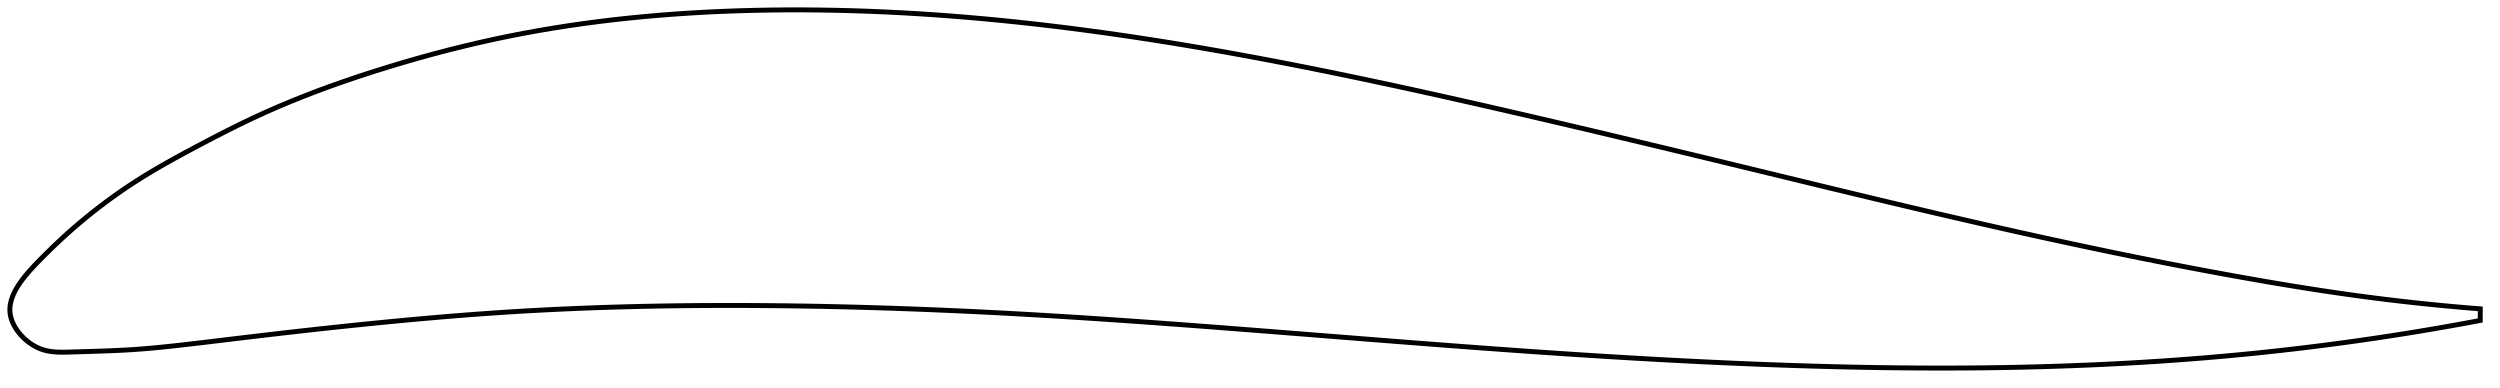 <?xml version="1.0" encoding="utf-8" ?>
<svg baseProfile="full" height="157.014" version="1.1" width="1012.164" xmlns="http://www.w3.org/2000/svg" xmlns:ev="http://www.w3.org/2001/xml-events" xmlns:xlink="http://www.w3.org/1999/xlink"><defs /><polygon fill="none" points="1004.164,125.04 1000.62,124.758 996.364,124.4 991.914,124.002 987.257,123.562 982.378,123.074 977.264,122.532 971.905,121.931 966.296,121.266 960.437,120.532 954.336,119.724 948.017,118.842 941.511,117.886 934.855,116.864 928.087,115.781 921.245,114.645 914.358,113.464 907.446,112.245 900.521,110.993 893.585,109.711 886.637,108.4 879.678,107.06 872.707,105.692 865.725,104.296 858.73,102.874 851.723,101.426 844.704,99.952 837.672,98.454 830.628,96.932 823.57,95.387 816.499,93.819 809.414,92.229 802.315,90.618 795.201,88.987 788.072,87.337 780.927,85.669 773.766,83.985 766.59,82.285 759.398,80.571 752.192,78.845 744.971,77.108 737.736,75.362 730.49,73.608 723.232,71.849 715.964,70.086 708.689,68.321 701.408,66.556 694.123,64.794 686.837,63.034 679.552,61.278 672.269,59.528 664.992,57.785 657.72,56.049 650.457,54.323 643.203,52.606 635.96,50.9 628.729,49.205 621.511,47.524 614.307,45.856 607.118,44.202 599.944,42.563 592.785,40.94 585.643,39.336 578.517,37.751 571.407,36.187 564.314,34.646 557.237,33.129 550.178,31.637 543.136,30.172 536.111,28.735 529.103,27.328 522.112,25.952 515.138,24.607 508.181,23.296 501.242,22.019 494.319,20.778 487.413,19.573 480.525,18.405 473.653,17.277 466.797,16.188 459.957,15.139 453.132,14.132 446.321,13.167 439.524,12.245 432.739,11.367 425.965,10.533 419.202,9.746 412.447,9.004 405.699,8.31 398.957,7.664 392.219,7.067 385.485,6.52 378.755,6.024 372.029,5.58 365.308,5.188 358.593,4.85 351.886,4.567 345.19,4.34 338.508,4.169 331.841,4.055 325.195,4.0 318.572,4.003 311.978,4.065 305.416,4.186 298.892,4.366 292.41,4.606 285.974,4.906 279.585,5.267 273.245,5.689 266.954,6.174 260.71,6.72 254.511,7.33 248.354,8.004 242.236,8.743 236.151,9.549 230.095,10.422 224.061,11.366 218.044,12.383 212.036,13.476 206.028,14.649 200.011,15.905 193.977,17.246 187.921,18.674 181.843,20.187 175.751,21.783 169.655,23.458 163.574,25.206 157.53,27.018 151.551,28.881 145.667,30.789 139.894,32.737 134.24,34.727 128.703,36.761 123.271,38.845 117.929,40.987 112.655,43.199 107.423,45.497 102.202,47.899 96.956,50.418 91.669,53.052 86.356,55.775 81.069,58.544 75.894,61.298 70.923,63.998 66.214,66.635 61.783,69.212 57.626,71.736 53.723,74.221 50.053,76.671 46.599,79.08 43.348,81.44 40.29,83.744 37.415,85.988 34.712,88.168 32.174,90.281 29.79,92.325 27.551,94.302 25.44,96.217 23.452,98.067 21.591,99.84 19.857,101.524 18.247,103.115 16.754,104.611 15.372,106.016 14.103,107.335 12.943,108.577 11.886,109.751 10.922,110.866 10.043,111.931 9.242,112.951 8.514,113.933 7.851,114.882 7.251,115.801 6.709,116.694 6.222,117.565 5.788,118.415 5.404,119.247 5.069,120.064 4.78,120.867 4.538,121.658 4.341,122.438 4.189,123.21 4.081,123.973 4.018,124.731 4.0,125.483 4.028,126.231 4.102,126.977 4.224,127.722 4.394,128.466 4.61,129.208 4.872,129.95 5.178,130.69 5.528,131.428 5.921,132.162 6.358,132.893 6.838,133.62 7.363,134.341 7.931,135.055 8.545,135.76 9.205,136.455 9.912,137.137 10.667,137.803 11.473,138.451 12.33,139.075 13.242,139.671 14.21,140.232 15.236,140.75 16.323,141.216 17.473,141.617 18.693,141.949 19.991,142.211 21.376,142.403 22.861,142.526 24.459,142.584 26.186,142.584 28.059,142.54 30.096,142.477 32.315,142.41 34.734,142.339 37.369,142.26 40.228,142.17 43.309,142.061 46.596,141.927 50.072,141.758 53.728,141.541 57.584,141.262 61.689,140.912 66.104,140.485 70.898,139.976 76.14,139.382 81.866,138.709 88.026,137.974 94.51,137.195 101.194,136.395 107.995,135.591 114.883,134.792 121.841,134.002 128.853,133.224 135.901,132.462 142.971,131.719 150.049,130.996 157.122,130.298 164.18,129.626 171.215,128.983 178.224,128.374 185.204,127.798 192.156,127.261 199.083,126.762 205.991,126.304 212.886,125.887 219.776,125.51 226.668,125.172 233.566,124.87 240.475,124.605 247.4,124.375 254.344,124.179 261.309,124.016 268.299,123.885 275.312,123.785 282.351,123.717 289.415,123.678 296.503,123.669 303.611,123.687 310.738,123.733 317.88,123.807 325.033,123.906 332.195,124.032 339.365,124.184 346.539,124.362 353.717,124.564 360.898,124.791 368.082,125.042 375.267,125.316 382.456,125.614 389.648,125.935 396.846,126.278 404.051,126.644 411.264,127.031 418.49,127.439 425.73,127.867 432.985,128.315 440.258,128.78 447.549,129.263 454.859,129.761 462.189,130.274 469.537,130.801 476.904,131.341 484.288,131.892 491.688,132.452 499.102,133.022 506.526,133.598 513.959,134.18 521.397,134.766 528.838,135.355 536.279,135.945 543.717,136.535 551.151,137.124 558.579,137.71 566,138.293 573.411,138.87 580.813,139.44 588.204,140.003 595.583,140.557 602.951,141.1 610.306,141.633 617.65,142.153 624.982,142.661 632.303,143.155 639.611,143.635 646.908,144.099 654.193,144.548 661.467,144.98 668.73,145.394 675.982,145.79 683.224,146.167 690.455,146.525 697.677,146.862 704.889,147.178 712.092,147.473 719.286,147.744 726.47,147.992 733.646,148.215 740.812,148.413 747.968,148.585 755.112,148.729 762.244,148.845 769.362,148.931 776.466,148.988 783.552,149.014 790.62,149.009 797.668,148.972 804.693,148.901 811.693,148.798 818.667,148.66 825.613,148.488 832.531,148.282 839.421,148.04 846.284,147.763 853.123,147.45 859.939,147.1 866.735,146.713 873.516,146.287 880.285,145.823 887.047,145.319 893.808,144.774 900.573,144.186 907.35,143.555 914.144,142.877 920.949,142.155 927.748,141.39 934.513,140.584 941.203,139.745 947.771,138.879 954.169,137.997 960.352,137.106 966.288,136.217 971.959,135.336 977.362,134.467 982.502,133.615 987.387,132.781 992.033,131.966 996.454,131.171 1000.667,130.396 1004.164,129.74" stroke="black" stroke-width="2.0" /></svg>